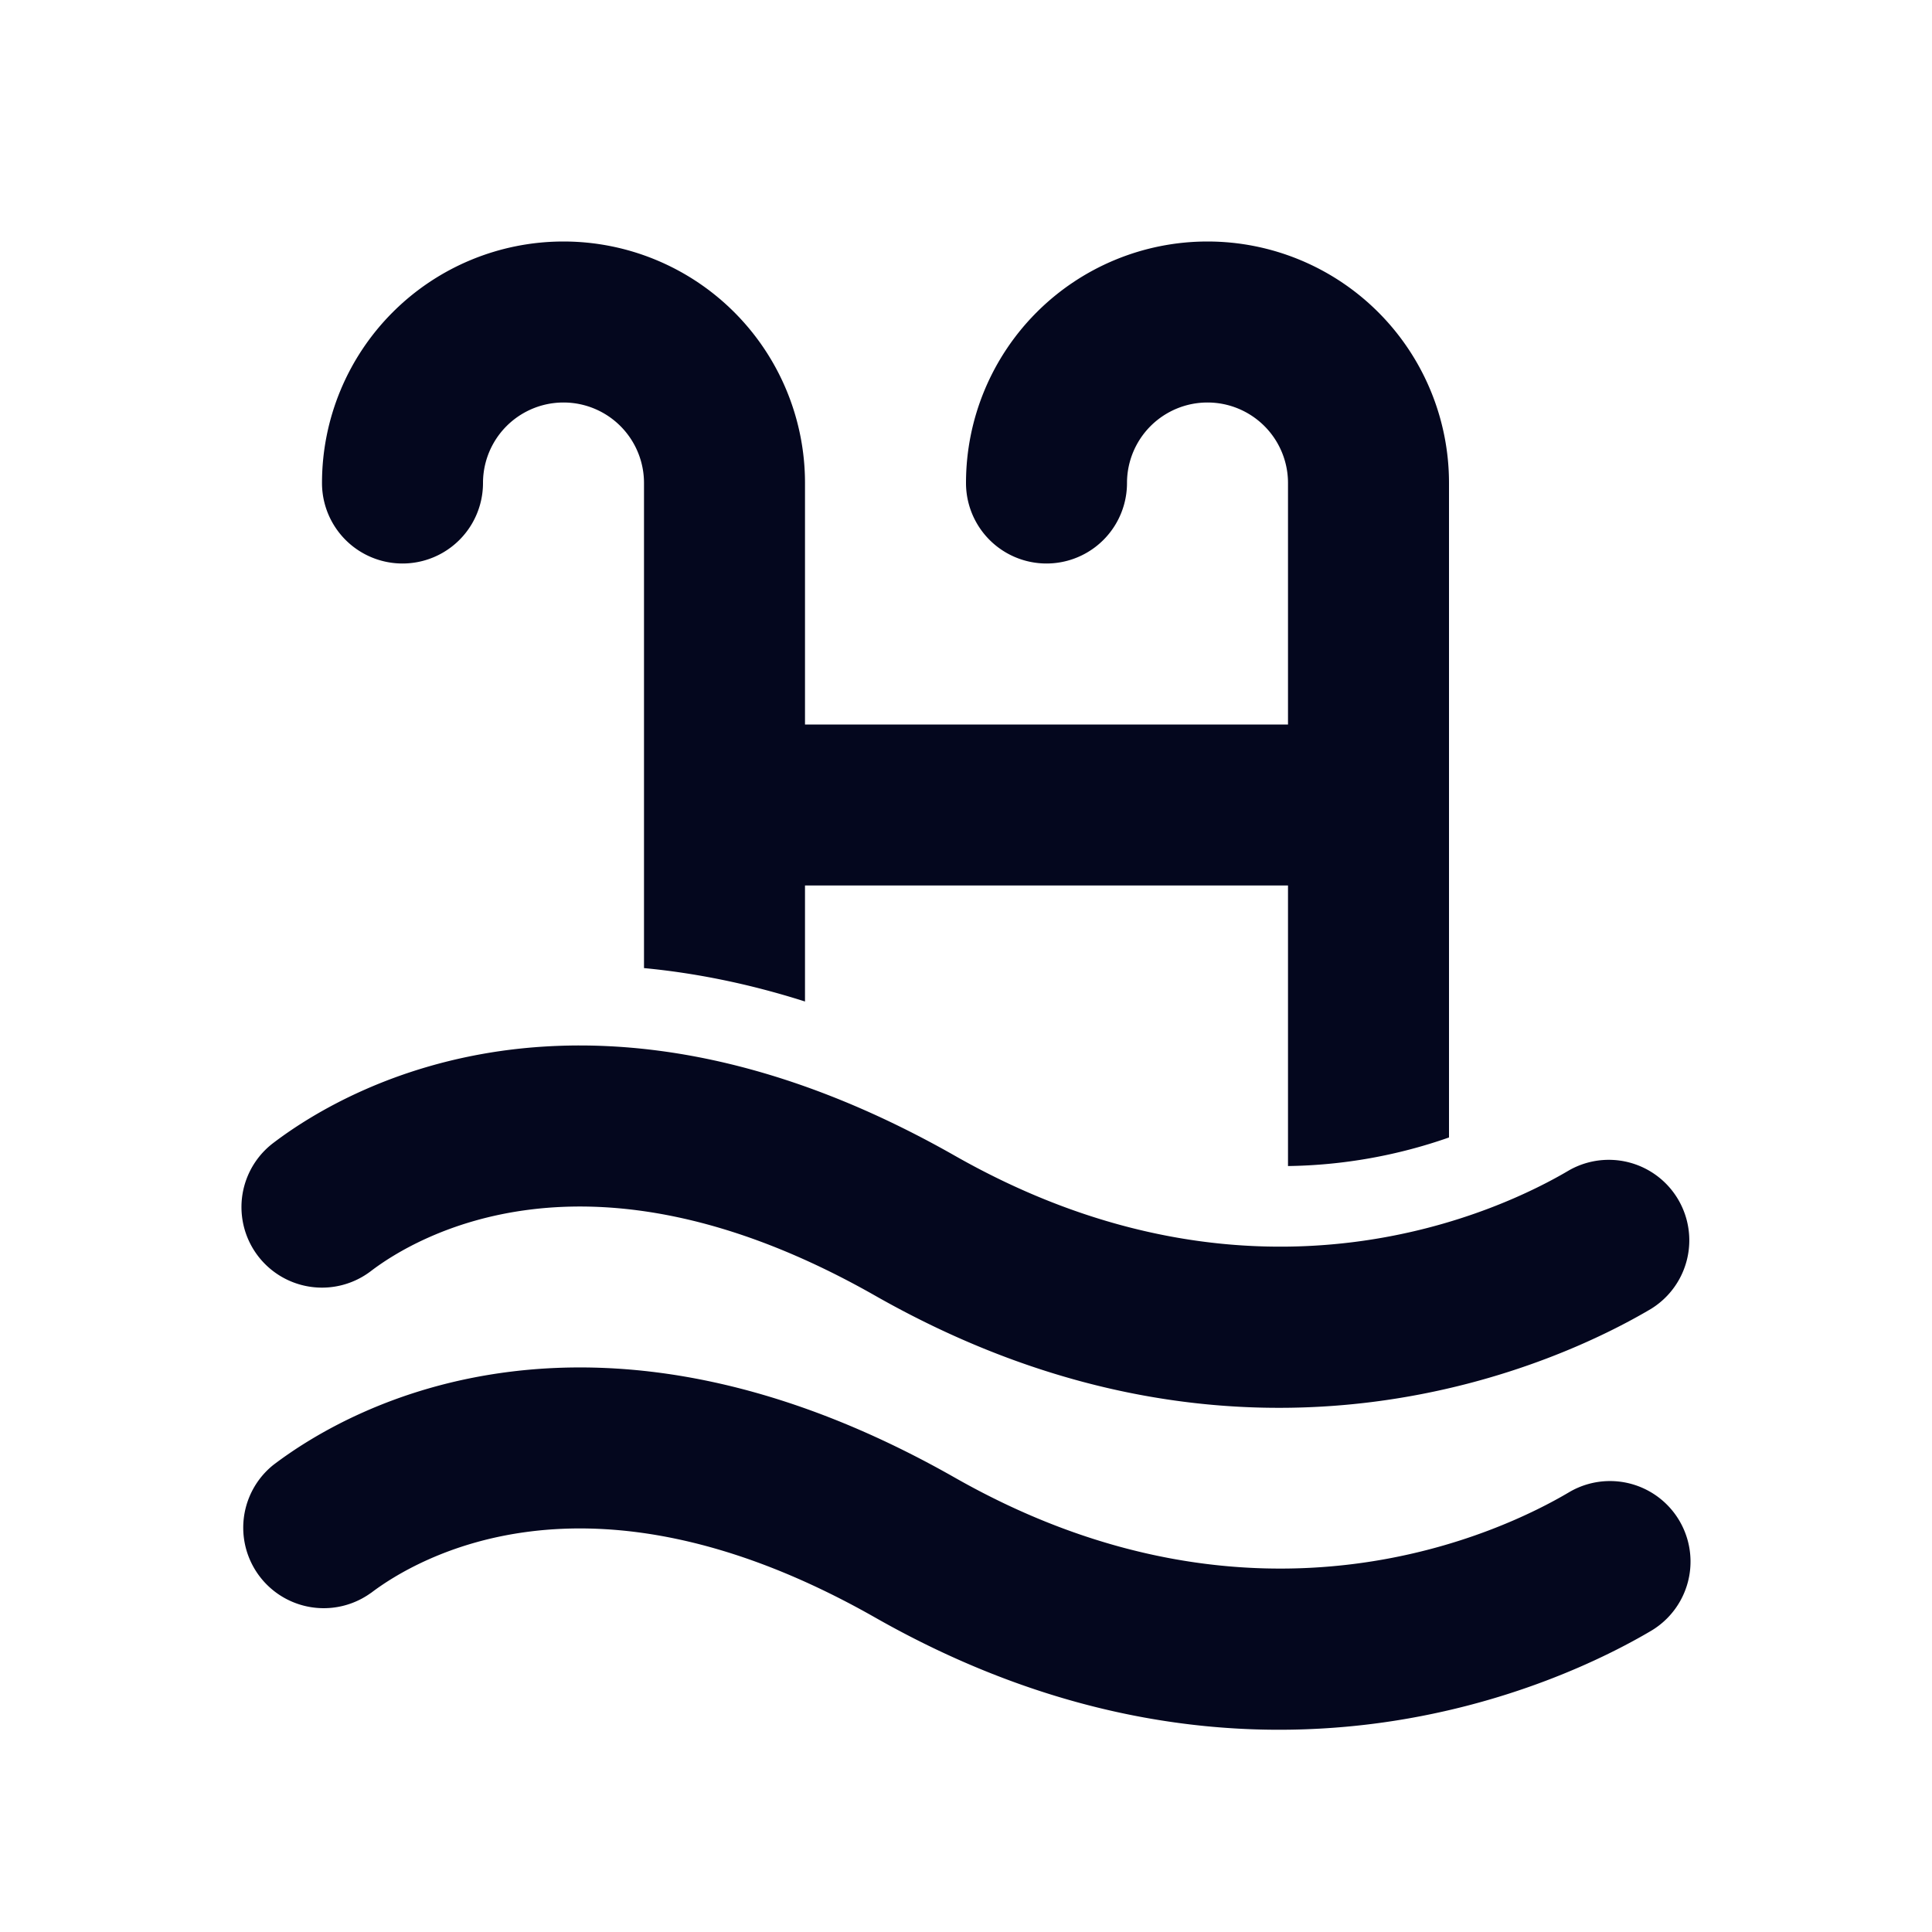 <svg xmlns="http://www.w3.org/2000/svg" width="24" height="24" fill="none"><path fill="#04071E" d="M6 6a1 1 0 0 1 2 0v6.026c.632.06 1.3.192 2 .415V11h6v3.485a6.3 6.3 0 0 0 2-.355V6a3 3 0 0 0-6 0 1 1 0 1 0 2 0 1 1 0 1 1 2 0v3h-6V6a3 3 0 0 0-6 0 1 1 0 0 0 2 0m.592 9.025c-1.024.126-1.7.547-1.986.766a1 1 0 0 1-1.212-1.592c.492-.374 1.493-.979 2.953-1.16 1.475-.181 3.336.08 5.513 1.317 3.788 2.154 6.836.653 7.63.183a1 1 0 0 1 1.02 1.72c-1.077.638-4.949 2.502-9.639-.164-1.836-1.044-3.268-1.195-4.279-1.07M4.606 19.79c.287-.219.962-.64 1.986-.766 1.01-.125 2.443.026 4.28 1.07 4.69 2.666 8.56.802 9.638.165a1 1 0 1 0-1.02-1.721c-.794.47-3.842 1.971-7.63-.183-2.177-1.237-4.038-1.498-5.513-1.316-1.46.18-2.46.785-2.953 1.16a1 1 0 0 0 1.212 1.59"/></svg>